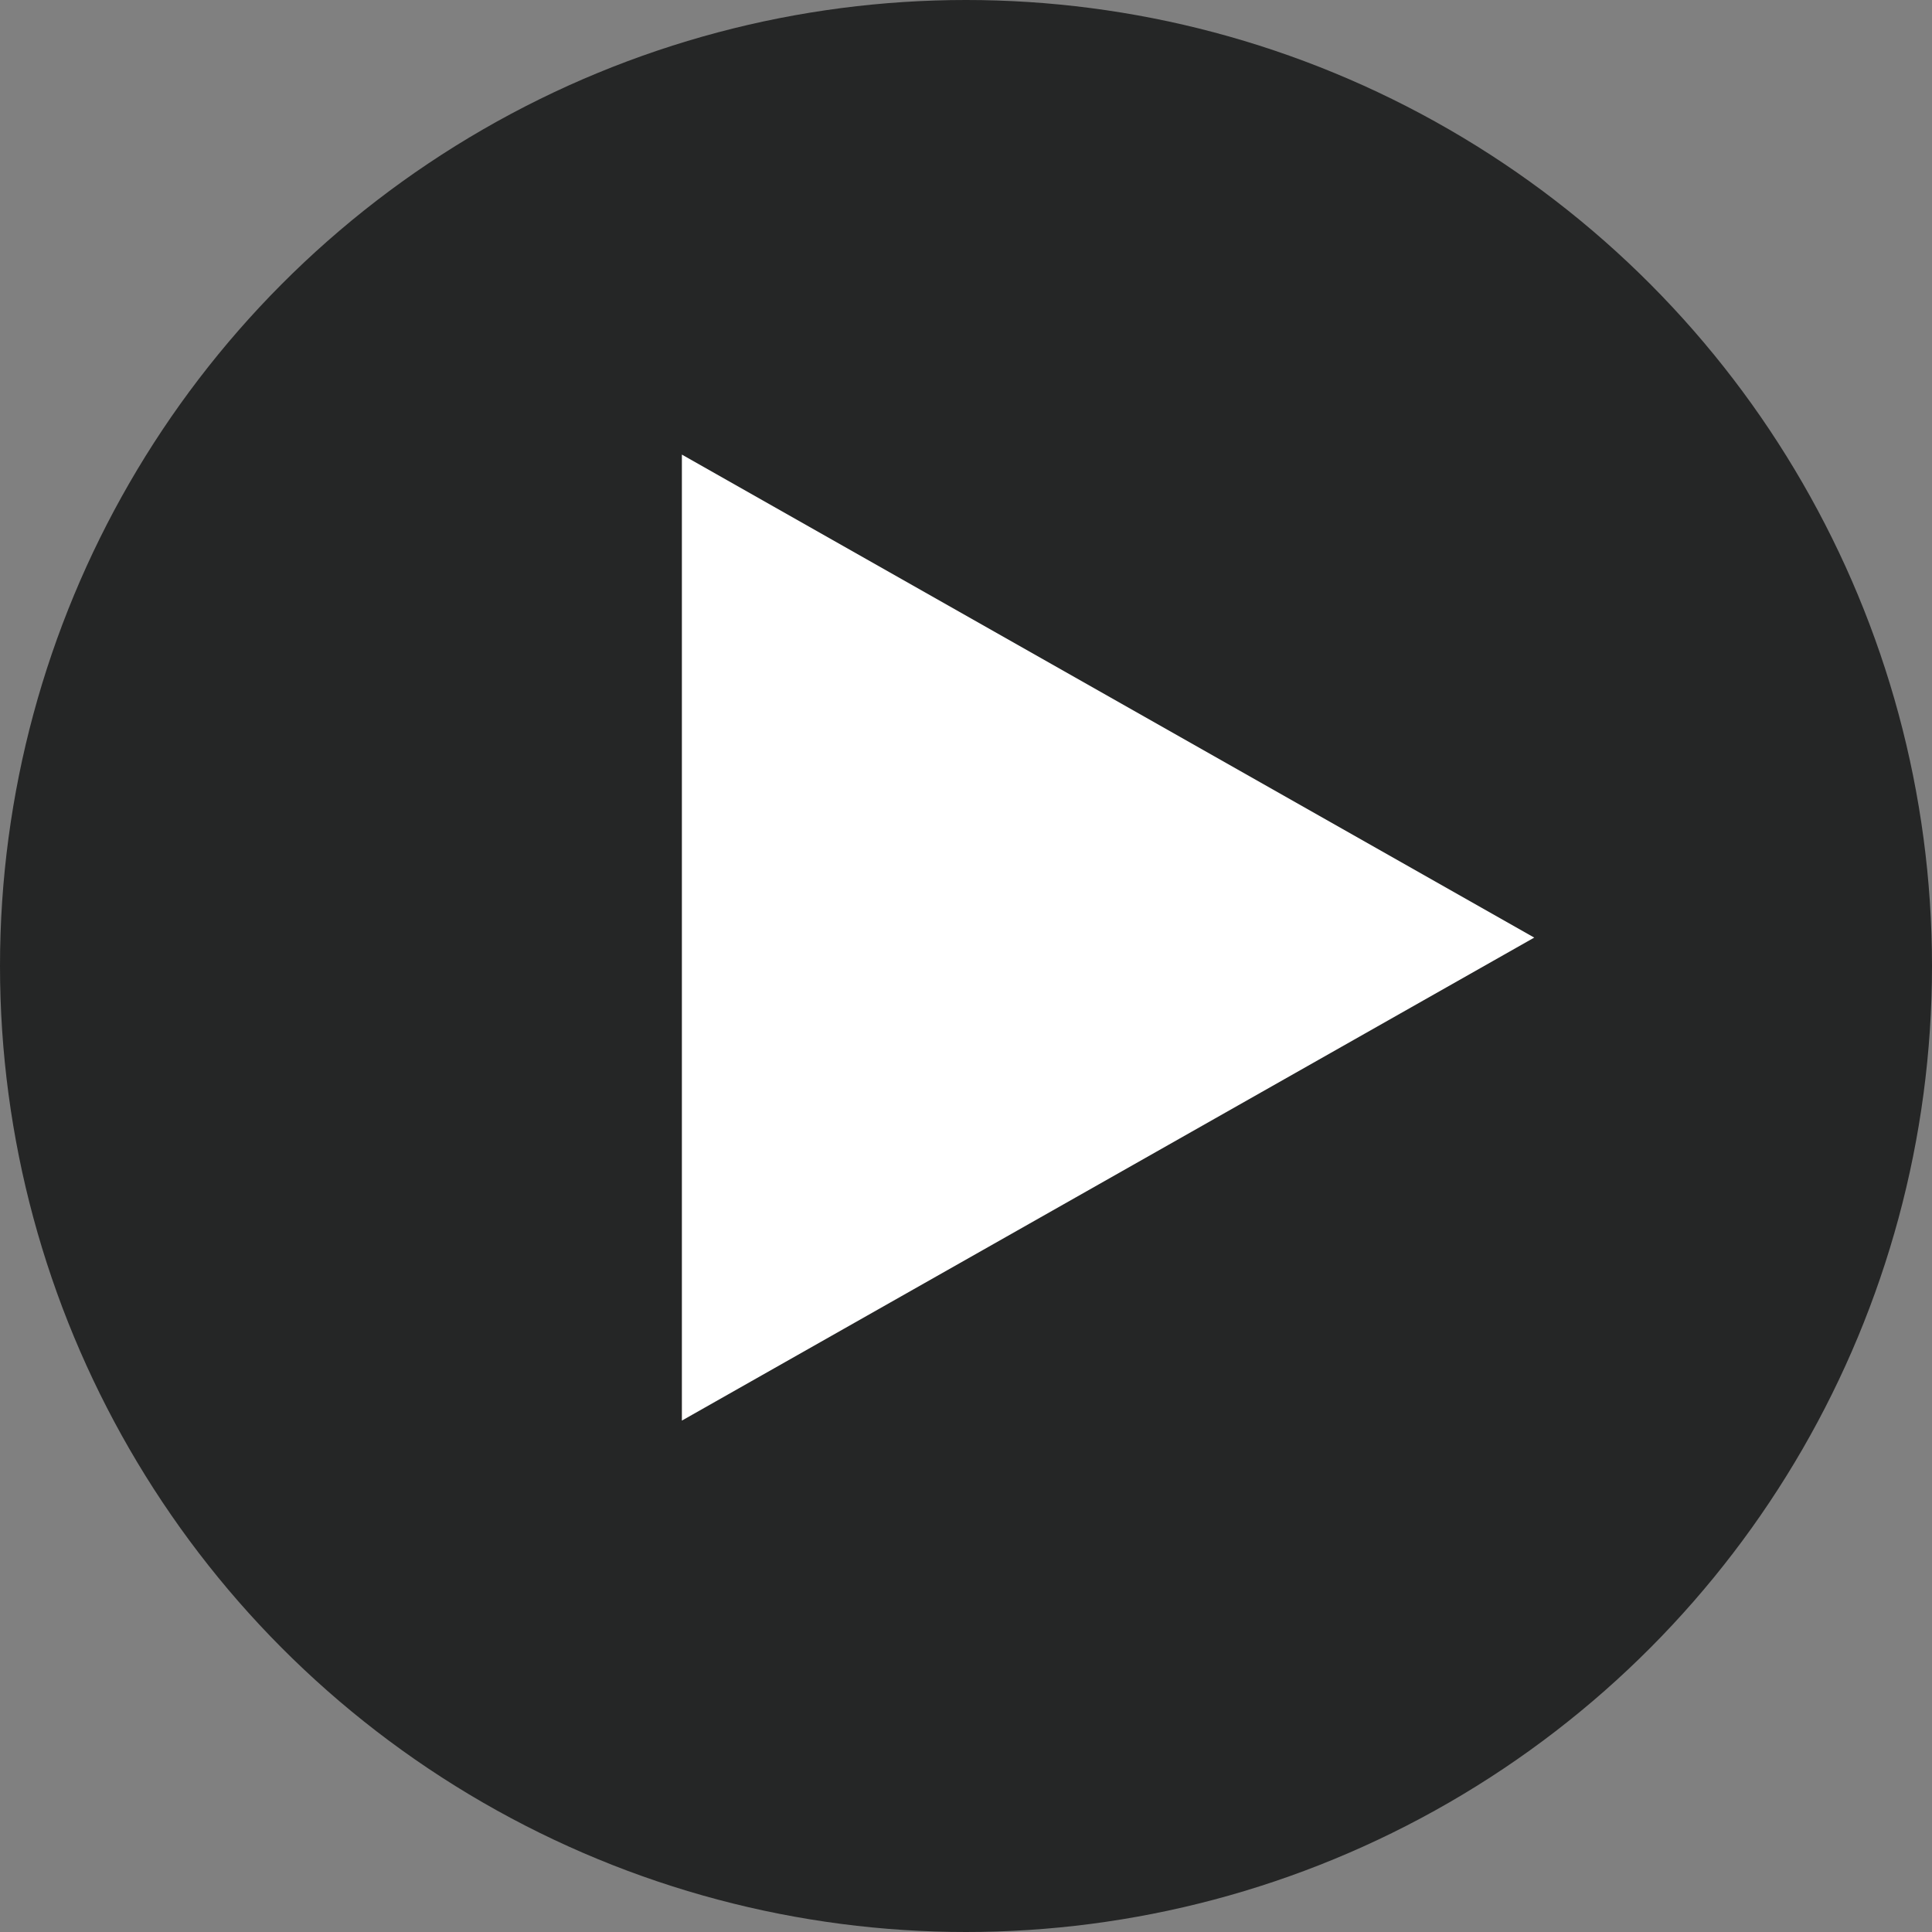 <svg width="34" height="34" viewBox="0 0 34 34" xmlns="http://www.w3.org/2000/svg"><rect x="0" y="0" width="34" height="34" fill="#808080" stroke="none"/><title>circle-arrow</title><g fill="none" fill-rule="evenodd"><circle fill="#252626" cx="17" cy="17" r="17"/><path d="M12 25l15-8.5L12 8v17" fill="#FFF"/></g></svg>
